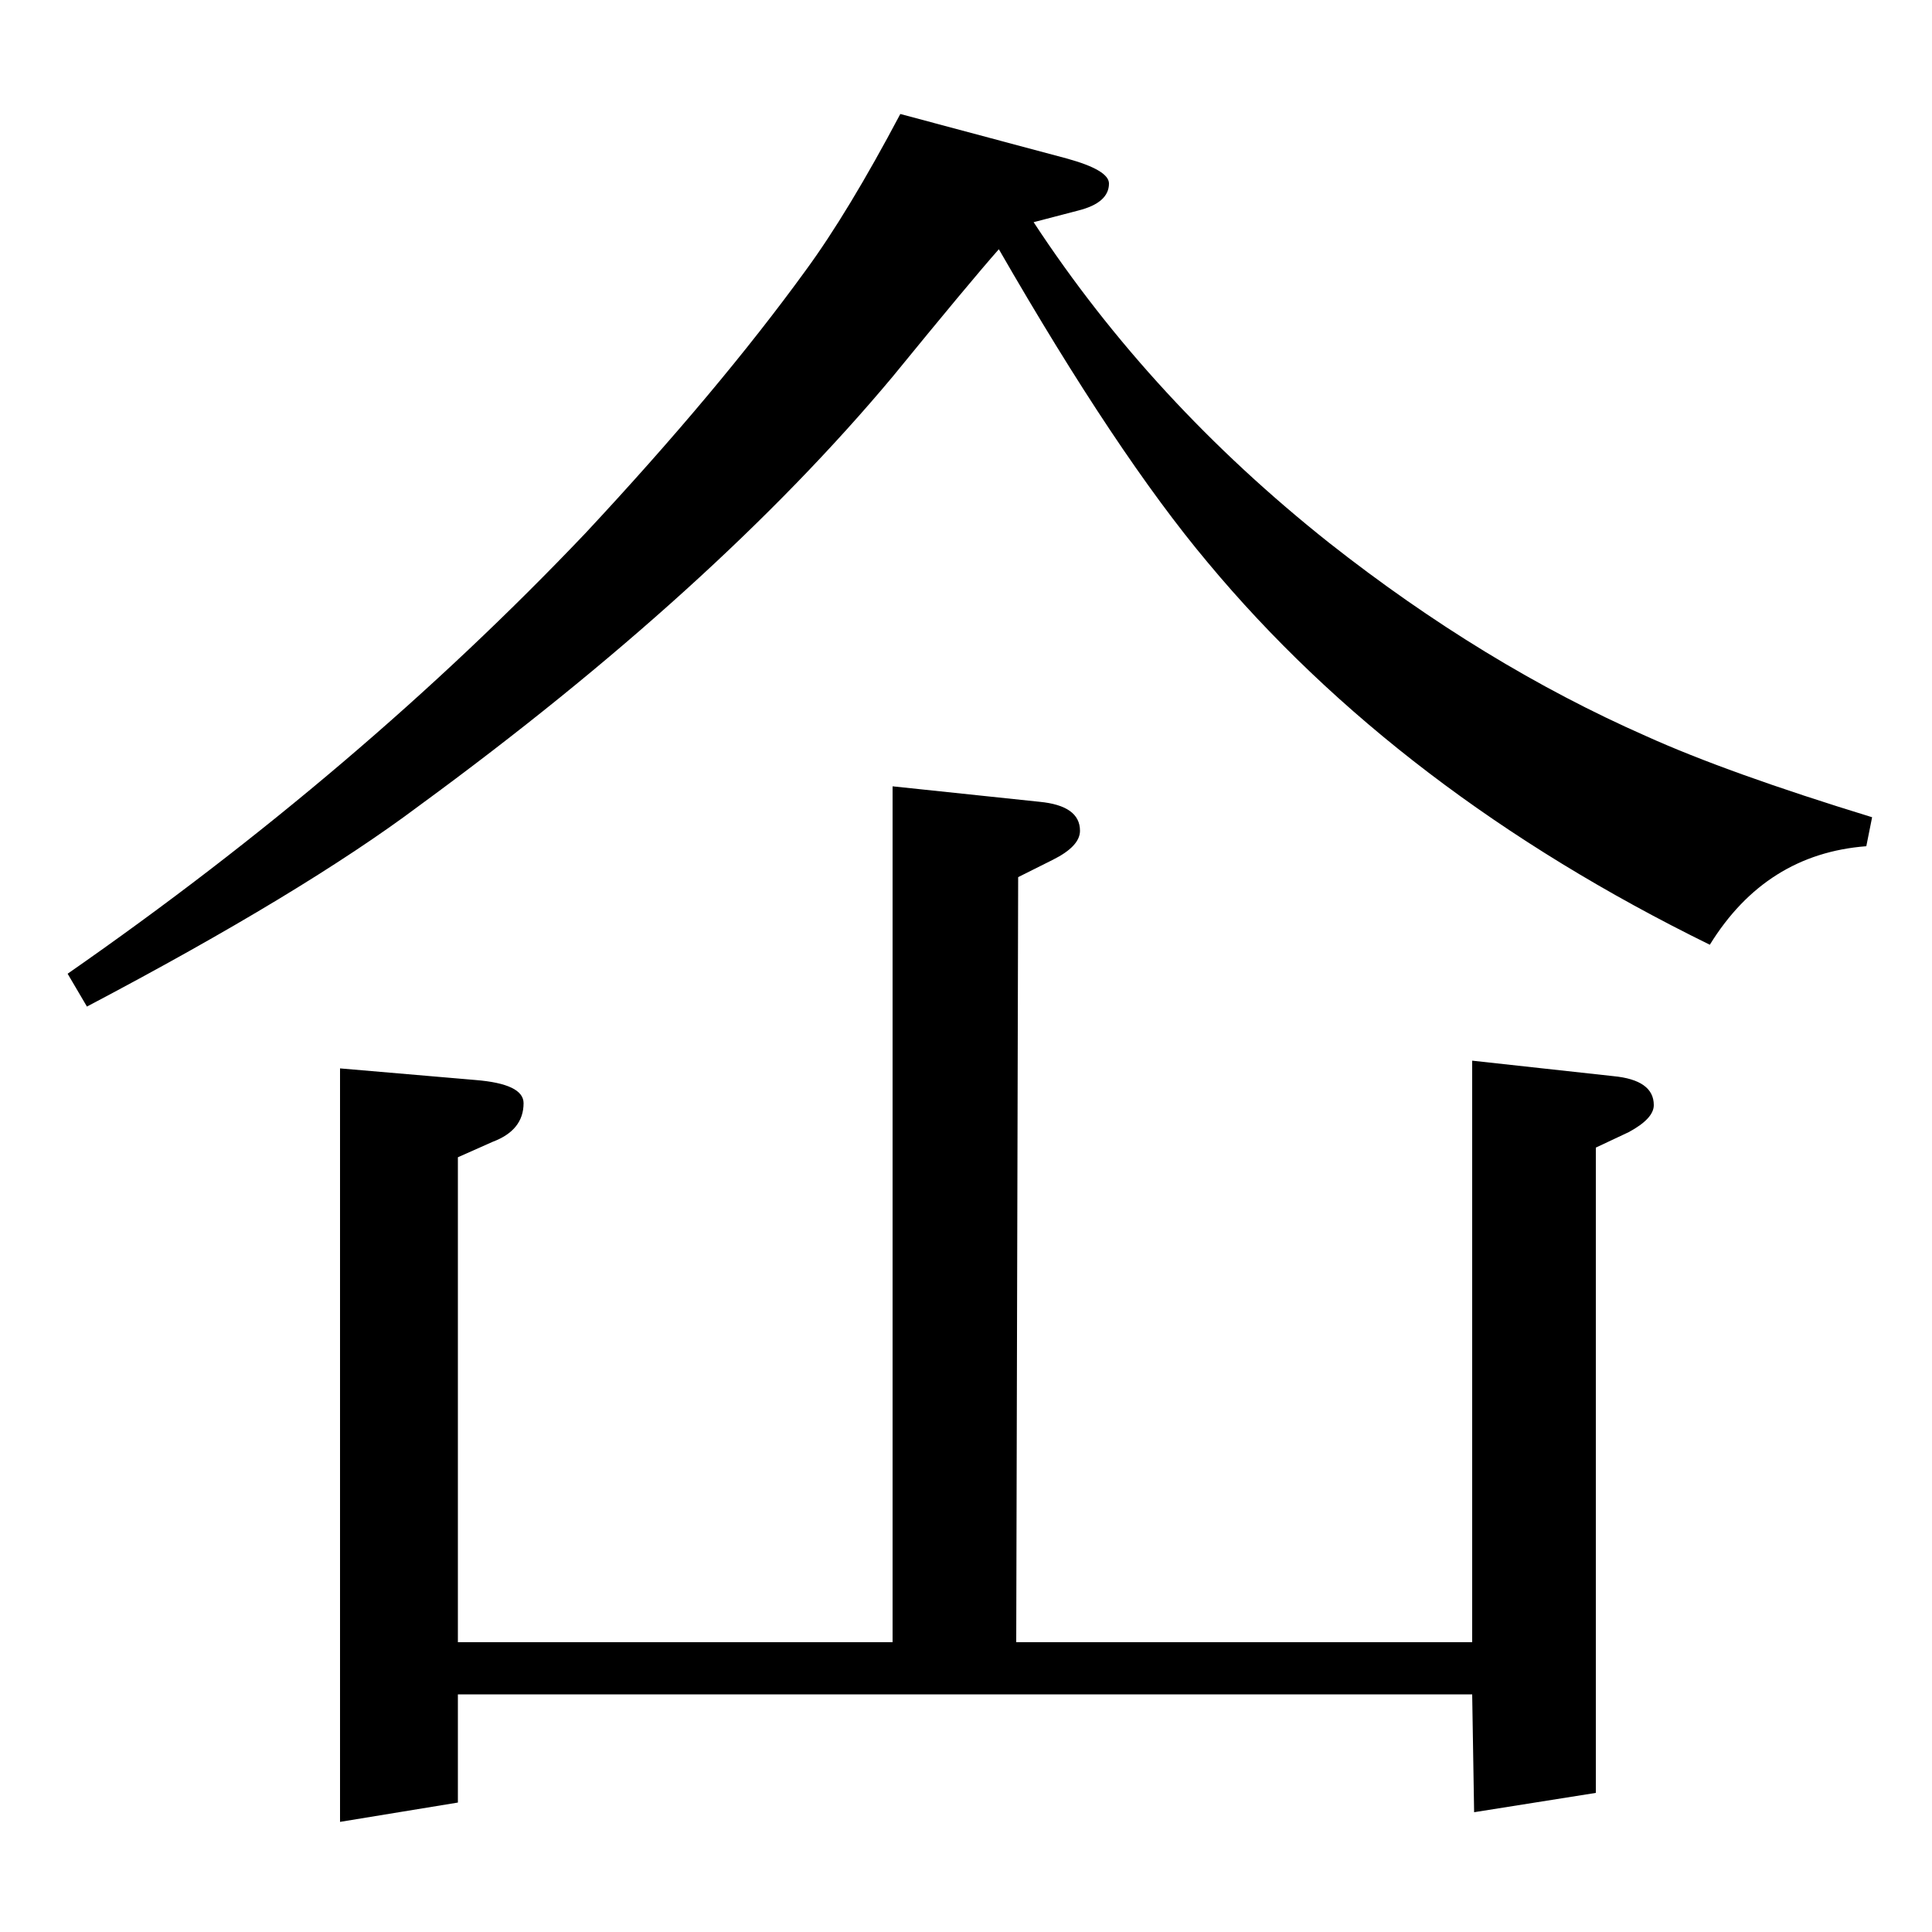 <?xml version="1.0" standalone="no"?>
<!DOCTYPE svg PUBLIC "-//W3C//DTD SVG 1.1//EN" "http://www.w3.org/Graphics/SVG/1.1/DTD/svg11.dtd" >
<svg xmlns="http://www.w3.org/2000/svg" xmlns:xlink="http://www.w3.org/1999/xlink" version="1.1" viewBox="0 -120 1000 1000">
  <g transform="matrix(1 0 0 -1 0 880)">
   <path fill="currentColor"
d="M966 562q-52 -4 -81 -51q-161 79 -260 198q-47 56 -108 162q-15 -17 -55 -66q-92 -110 -245 -222q-60 -45 -172 -104l-10 17q151 105 268 228q69 74 114 136q22 30 49 81l86 -23q22 -6 22 -13q0 -10 -16 -14l-23 -6q61 -93 153 -166q80 -63 164 -100q42 -19 117 -42z
M176 57v390l70 -6q25 -2 25 -12q0 -14 -16 -20l-18 -8v-251h225v443l76 -8q21 -2 21 -15q0 -8 -14 -15l-18 -9l-1 -396h236v301l73 -8q21 -2 21 -15q0 -7 -13 -14l-17 -8v-334l-63 -10l-1 61h-525v-56z" />
  </g>

</svg>
